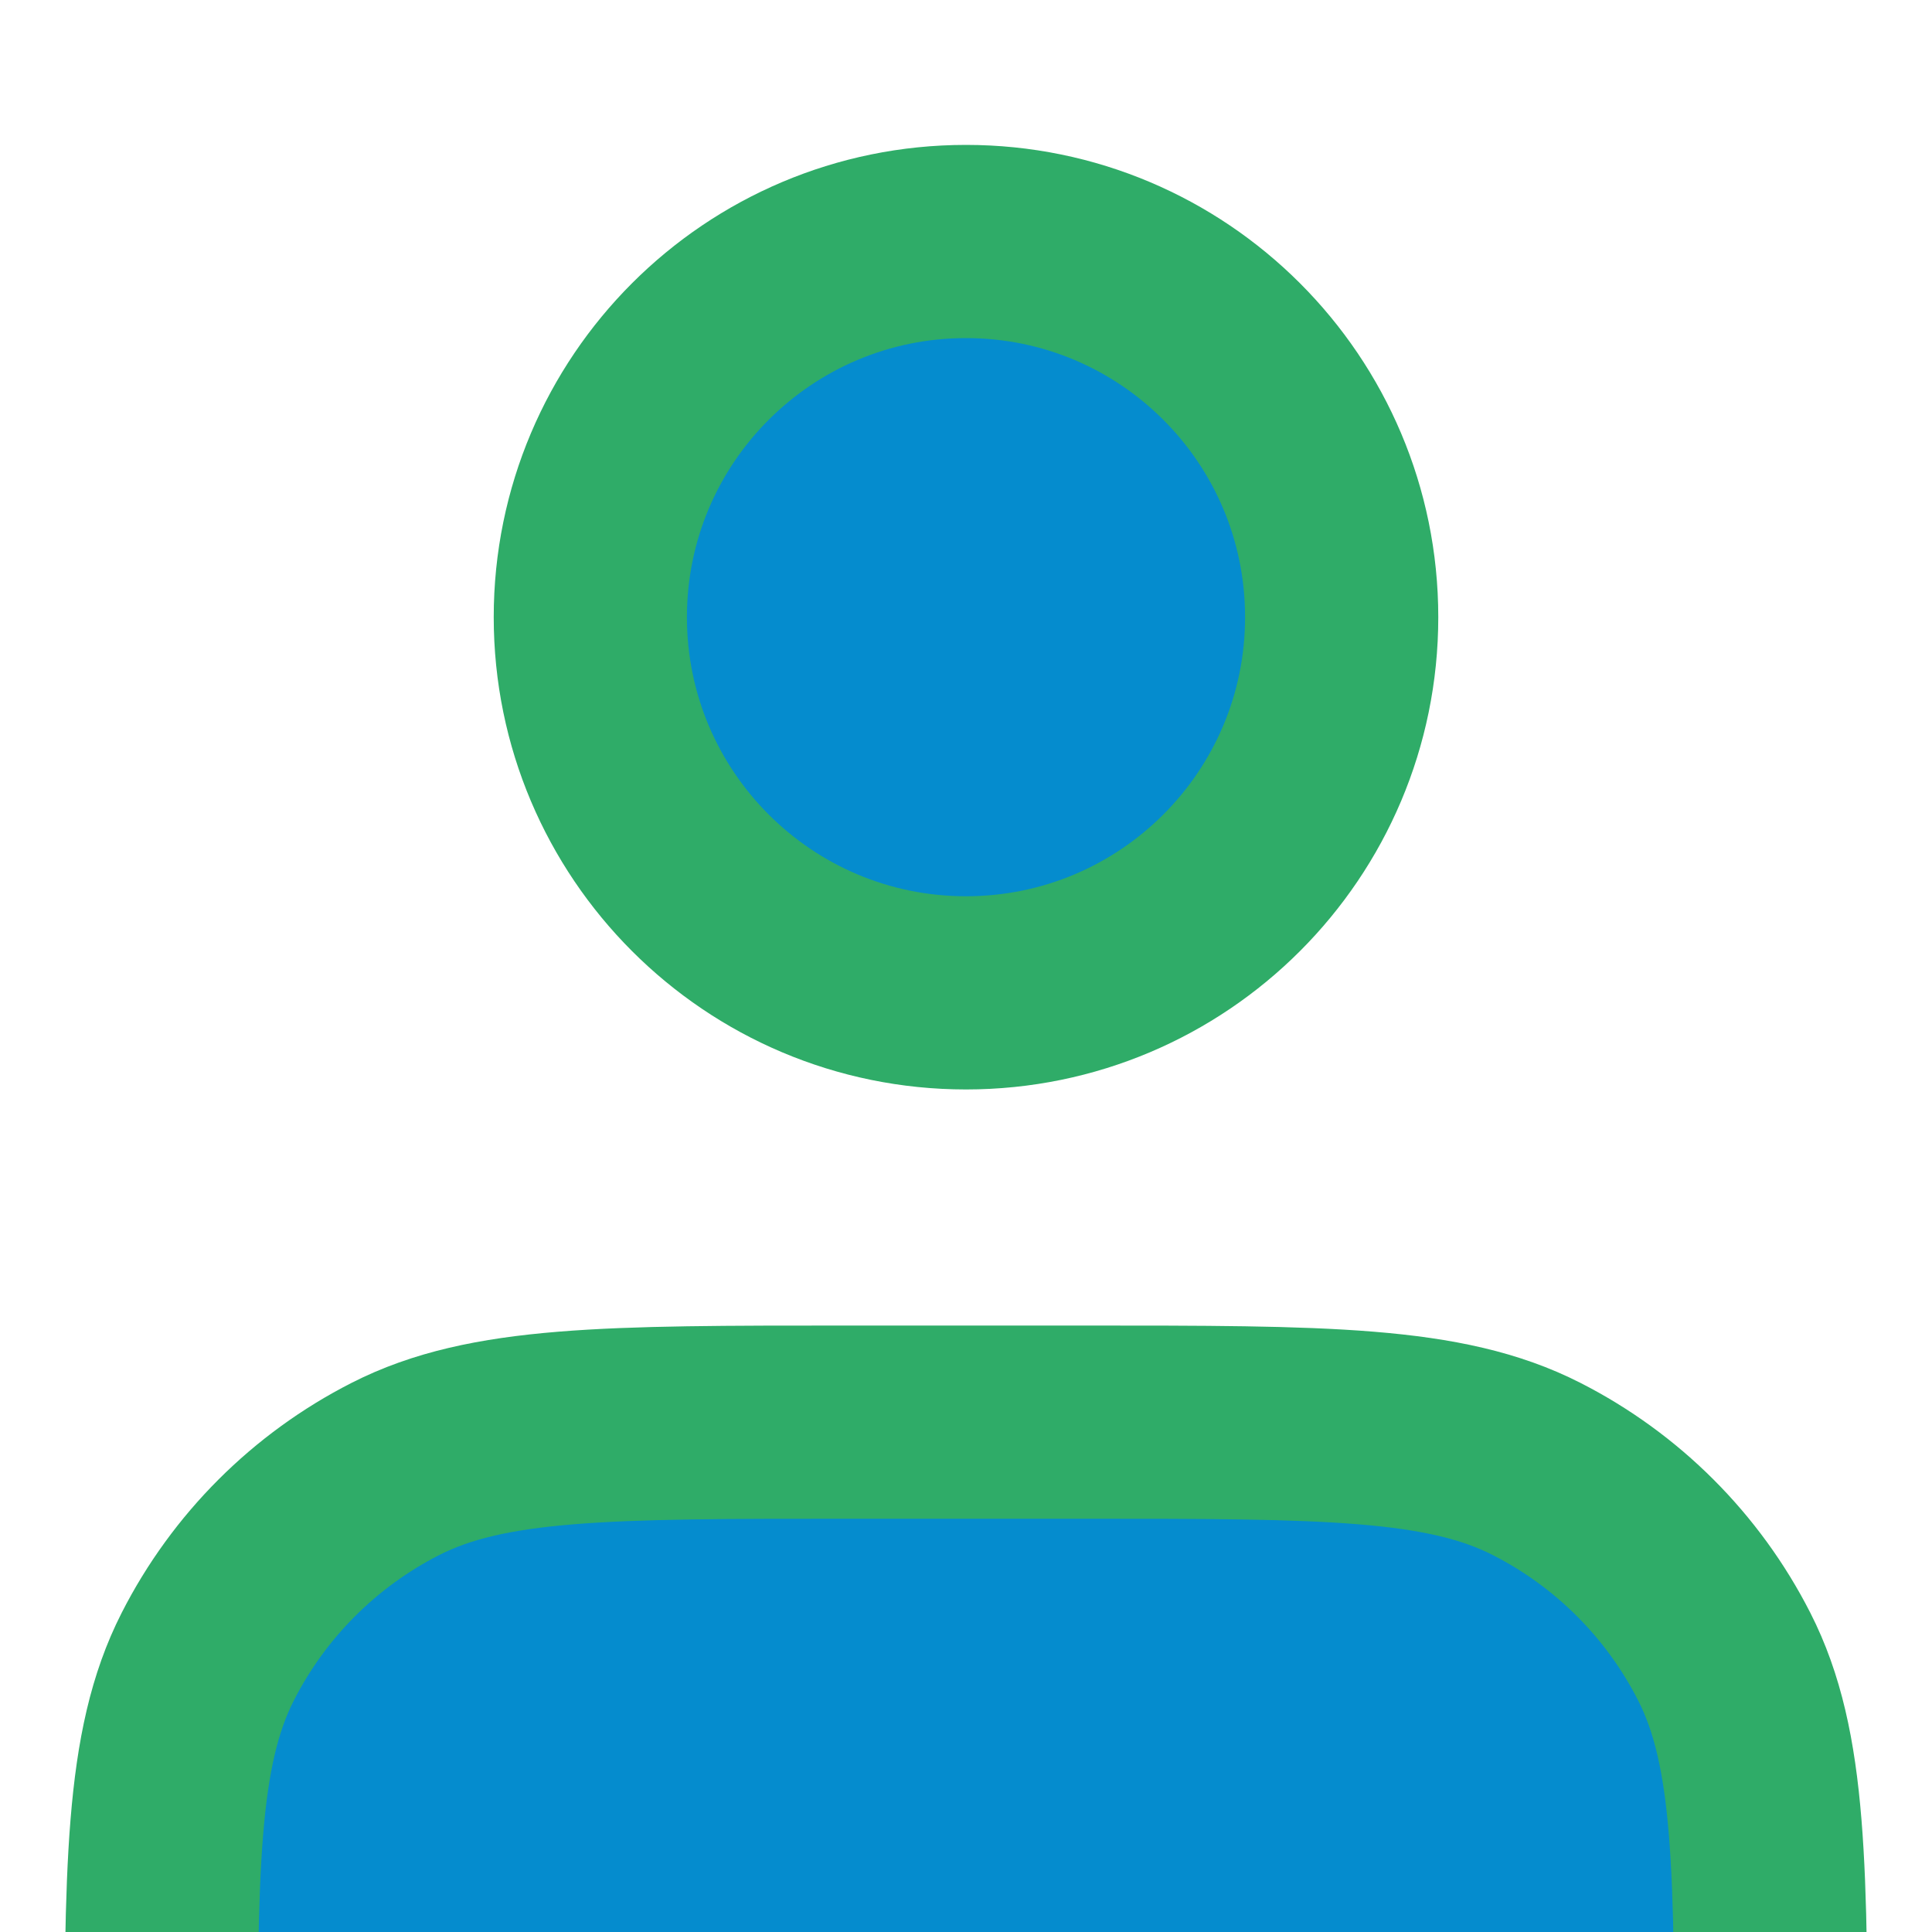<svg width="40" height="40" viewBox="0 0 40 40" fill="none" xmlns="http://www.w3.org/2000/svg">
<g clip-path="url(#clip0_142_1062)">
<path d="M20 20.556C24.296 20.556 27.778 17.073 27.778 12.778C27.778 8.482 24.296 5 20 5C15.704 5 12.222 8.482 12.222 12.778C12.222 17.073 15.704 20.556 20 20.556Z" fill="#058CCE" stroke="#2FAC68" stroke-width="4" stroke-linecap="round" stroke-linejoin="round"/>
<path d="M3.333 43.667V45H36.667V43.667C36.667 38.688 36.667 36.199 35.698 34.298C34.846 32.625 33.486 31.265 31.813 30.413C29.912 29.444 27.423 29.444 22.444 29.444H17.555C12.577 29.444 10.088 29.444 8.187 30.413C6.514 31.265 5.154 32.625 4.302 34.298C3.333 36.199 3.333 38.688 3.333 43.667Z" fill="#058CCE" stroke="#2FAC68" stroke-width="4" stroke-linecap="round" stroke-linejoin="round"/>
</g>
<defs>
<clipPath id="clip0_142_1062">
<rect width="40" height="40" fill="white"/>
</clipPath>
</defs>
</svg>
